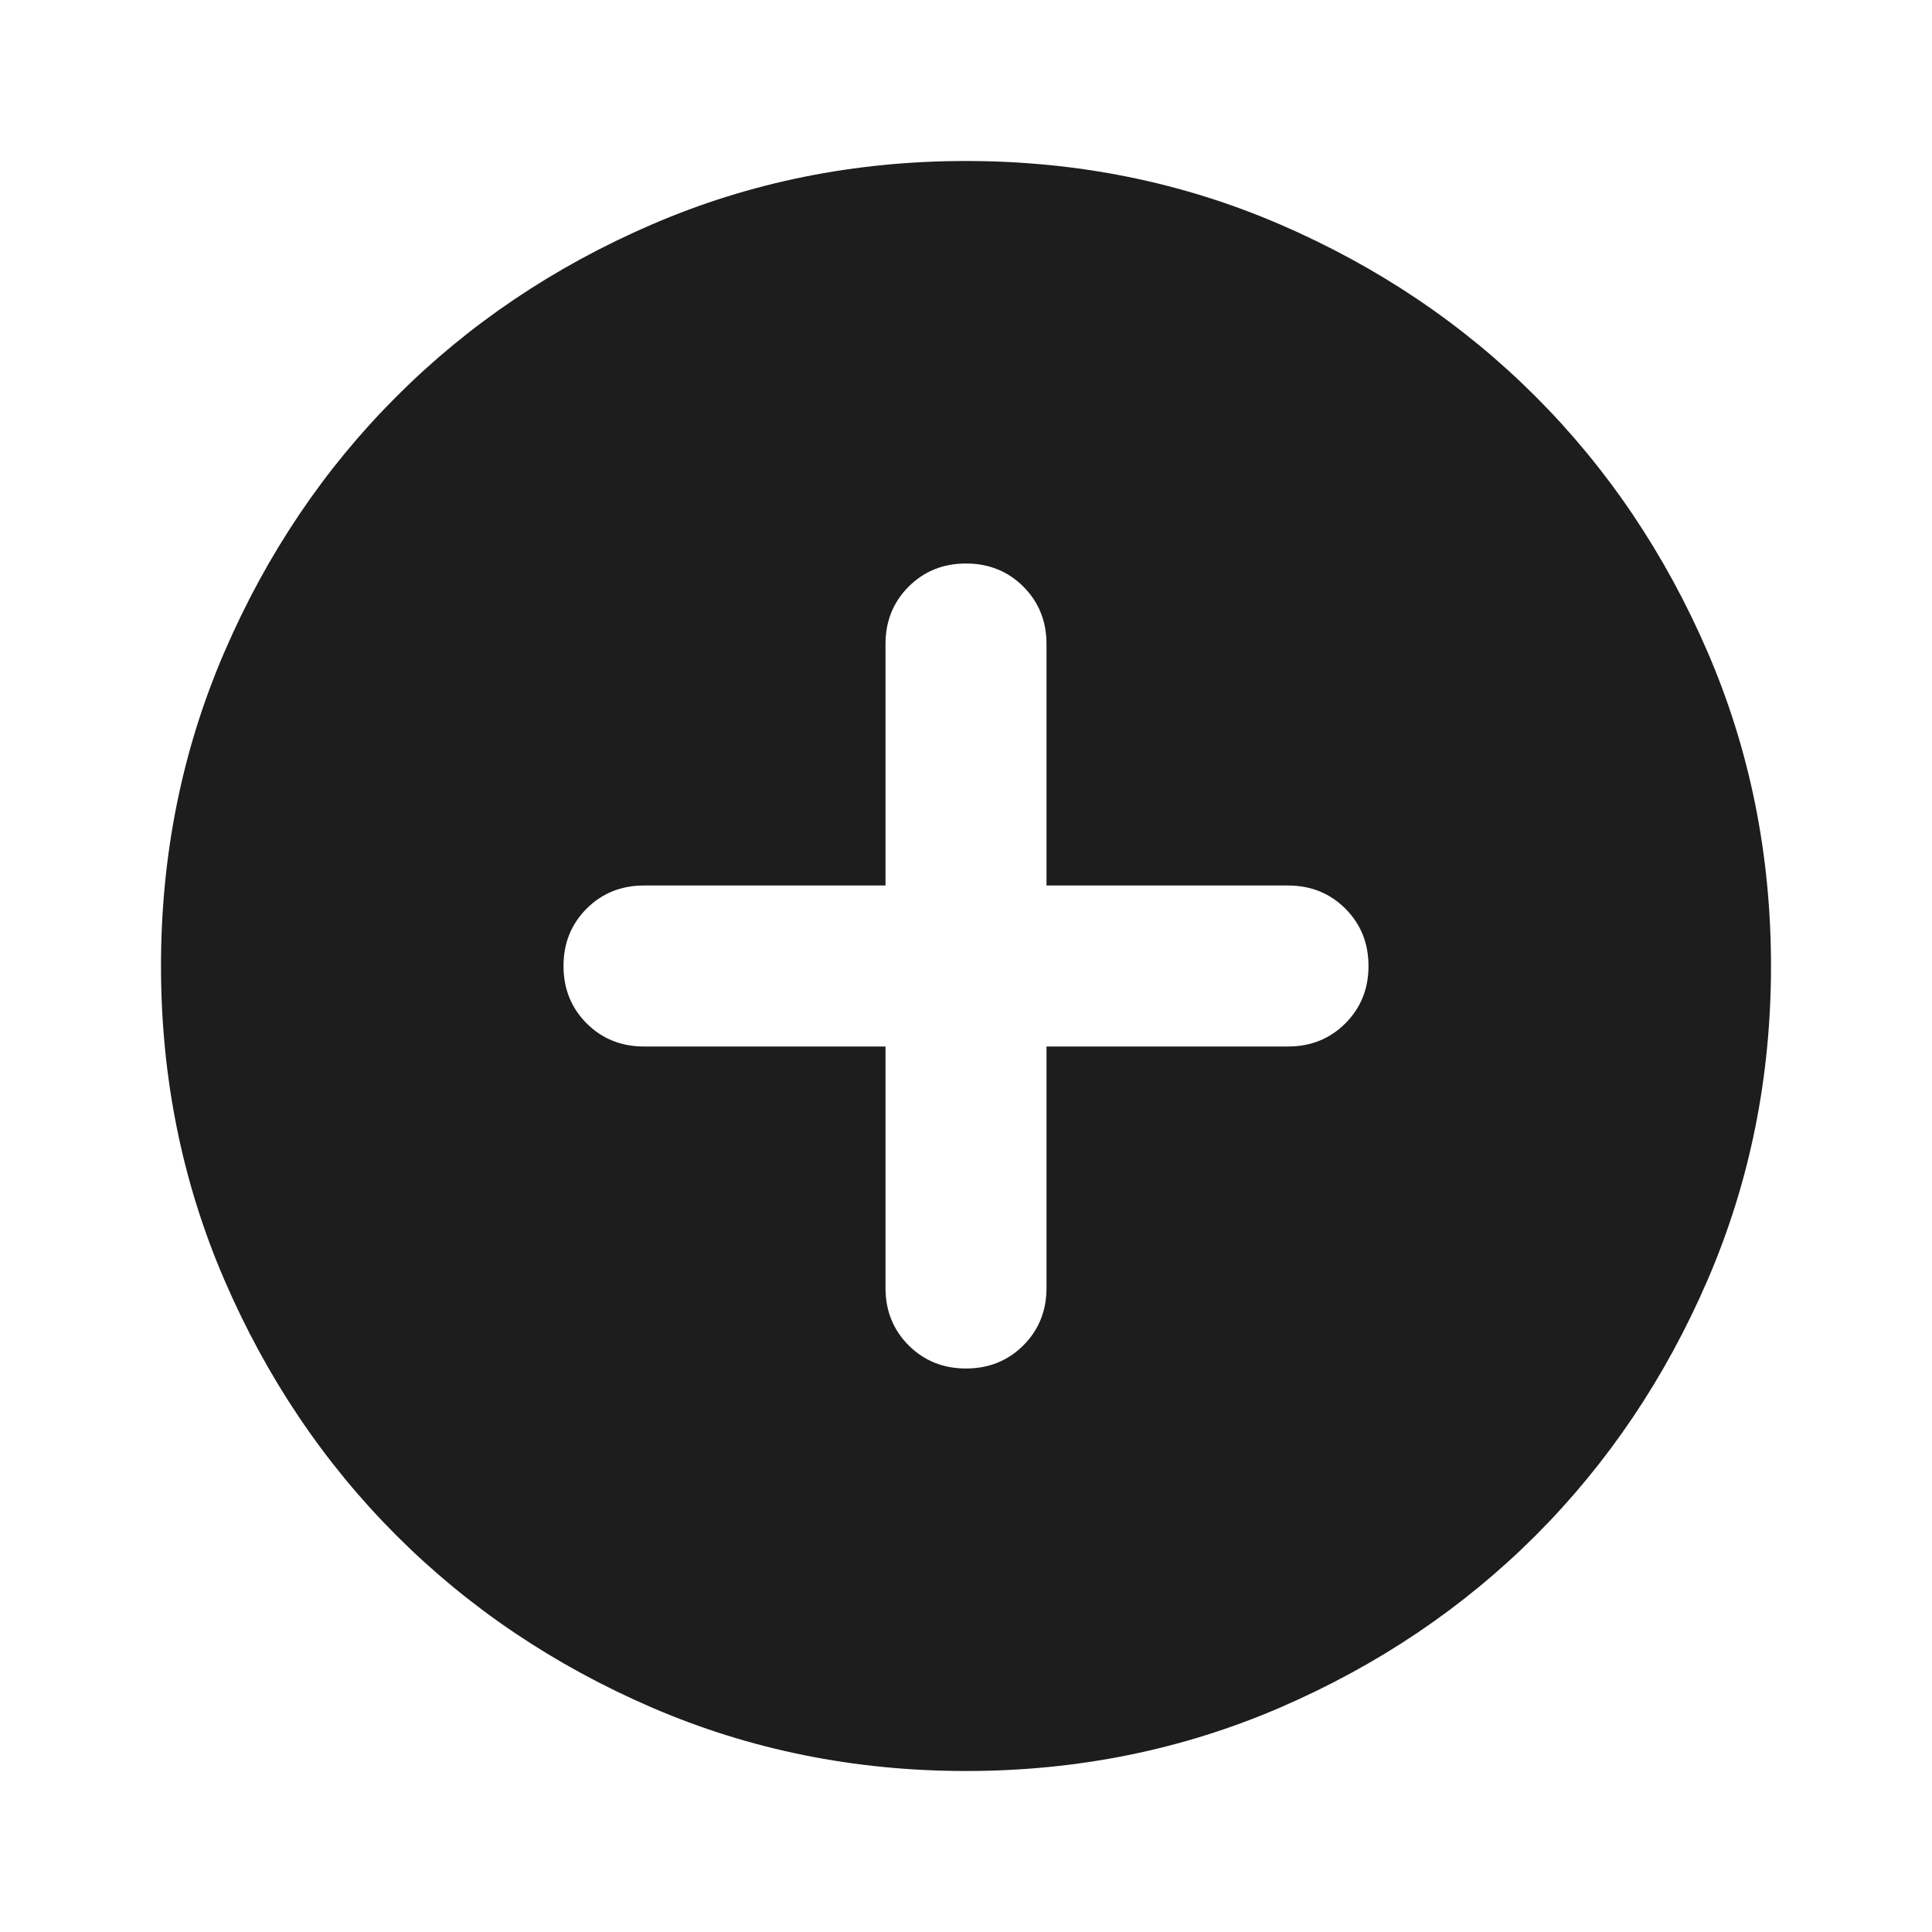<svg width="36" height="36" viewBox="0 0 36 36" fill="none" xmlns="http://www.w3.org/2000/svg">
<path d="M16.5 19.5V24C16.5 24.425 16.644 24.781 16.931 25.069C17.219 25.356 17.575 25.5 18 25.5C18.425 25.5 18.781 25.356 19.069 25.069C19.356 24.781 19.5 24.425 19.5 24V19.5H24C24.425 19.5 24.781 19.356 25.069 19.069C25.356 18.781 25.5 18.425 25.5 18C25.5 17.575 25.356 17.219 25.069 16.931C24.781 16.644 24.425 16.5 24 16.5H19.5V12C19.5 11.575 19.356 11.219 19.069 10.931C18.781 10.644 18.425 10.5 18 10.5C17.575 10.5 17.219 10.644 16.931 10.931C16.644 11.219 16.5 11.575 16.5 12V16.5H12C11.575 16.5 11.219 16.644 10.931 16.931C10.644 17.219 10.5 17.575 10.5 18C10.5 18.425 10.644 18.781 10.931 19.069C11.219 19.356 11.575 19.5 12 19.5H16.5ZM18 33C15.925 33 13.975 32.606 12.15 31.819C10.325 31.031 8.738 29.962 7.388 28.613C6.037 27.262 4.969 25.675 4.181 23.85C3.394 22.025 3 20.075 3 18C3 15.925 3.394 13.975 4.181 12.15C4.969 10.325 6.037 8.738 7.388 7.388C8.738 6.037 10.325 4.969 12.15 4.181C13.975 3.394 15.925 3 18 3C20.075 3 22.025 3.394 23.85 4.181C25.675 4.969 27.262 6.037 28.613 7.388C29.962 8.738 31.031 10.325 31.819 12.15C32.606 13.975 33 15.925 33 18C33 20.075 32.606 22.025 31.819 23.85C31.031 25.675 29.962 27.262 28.613 28.613C27.262 29.962 25.675 31.031 23.85 31.819C22.025 32.606 20.075 33 18 33Z" fill="#1D1D1D"/>
</svg>
